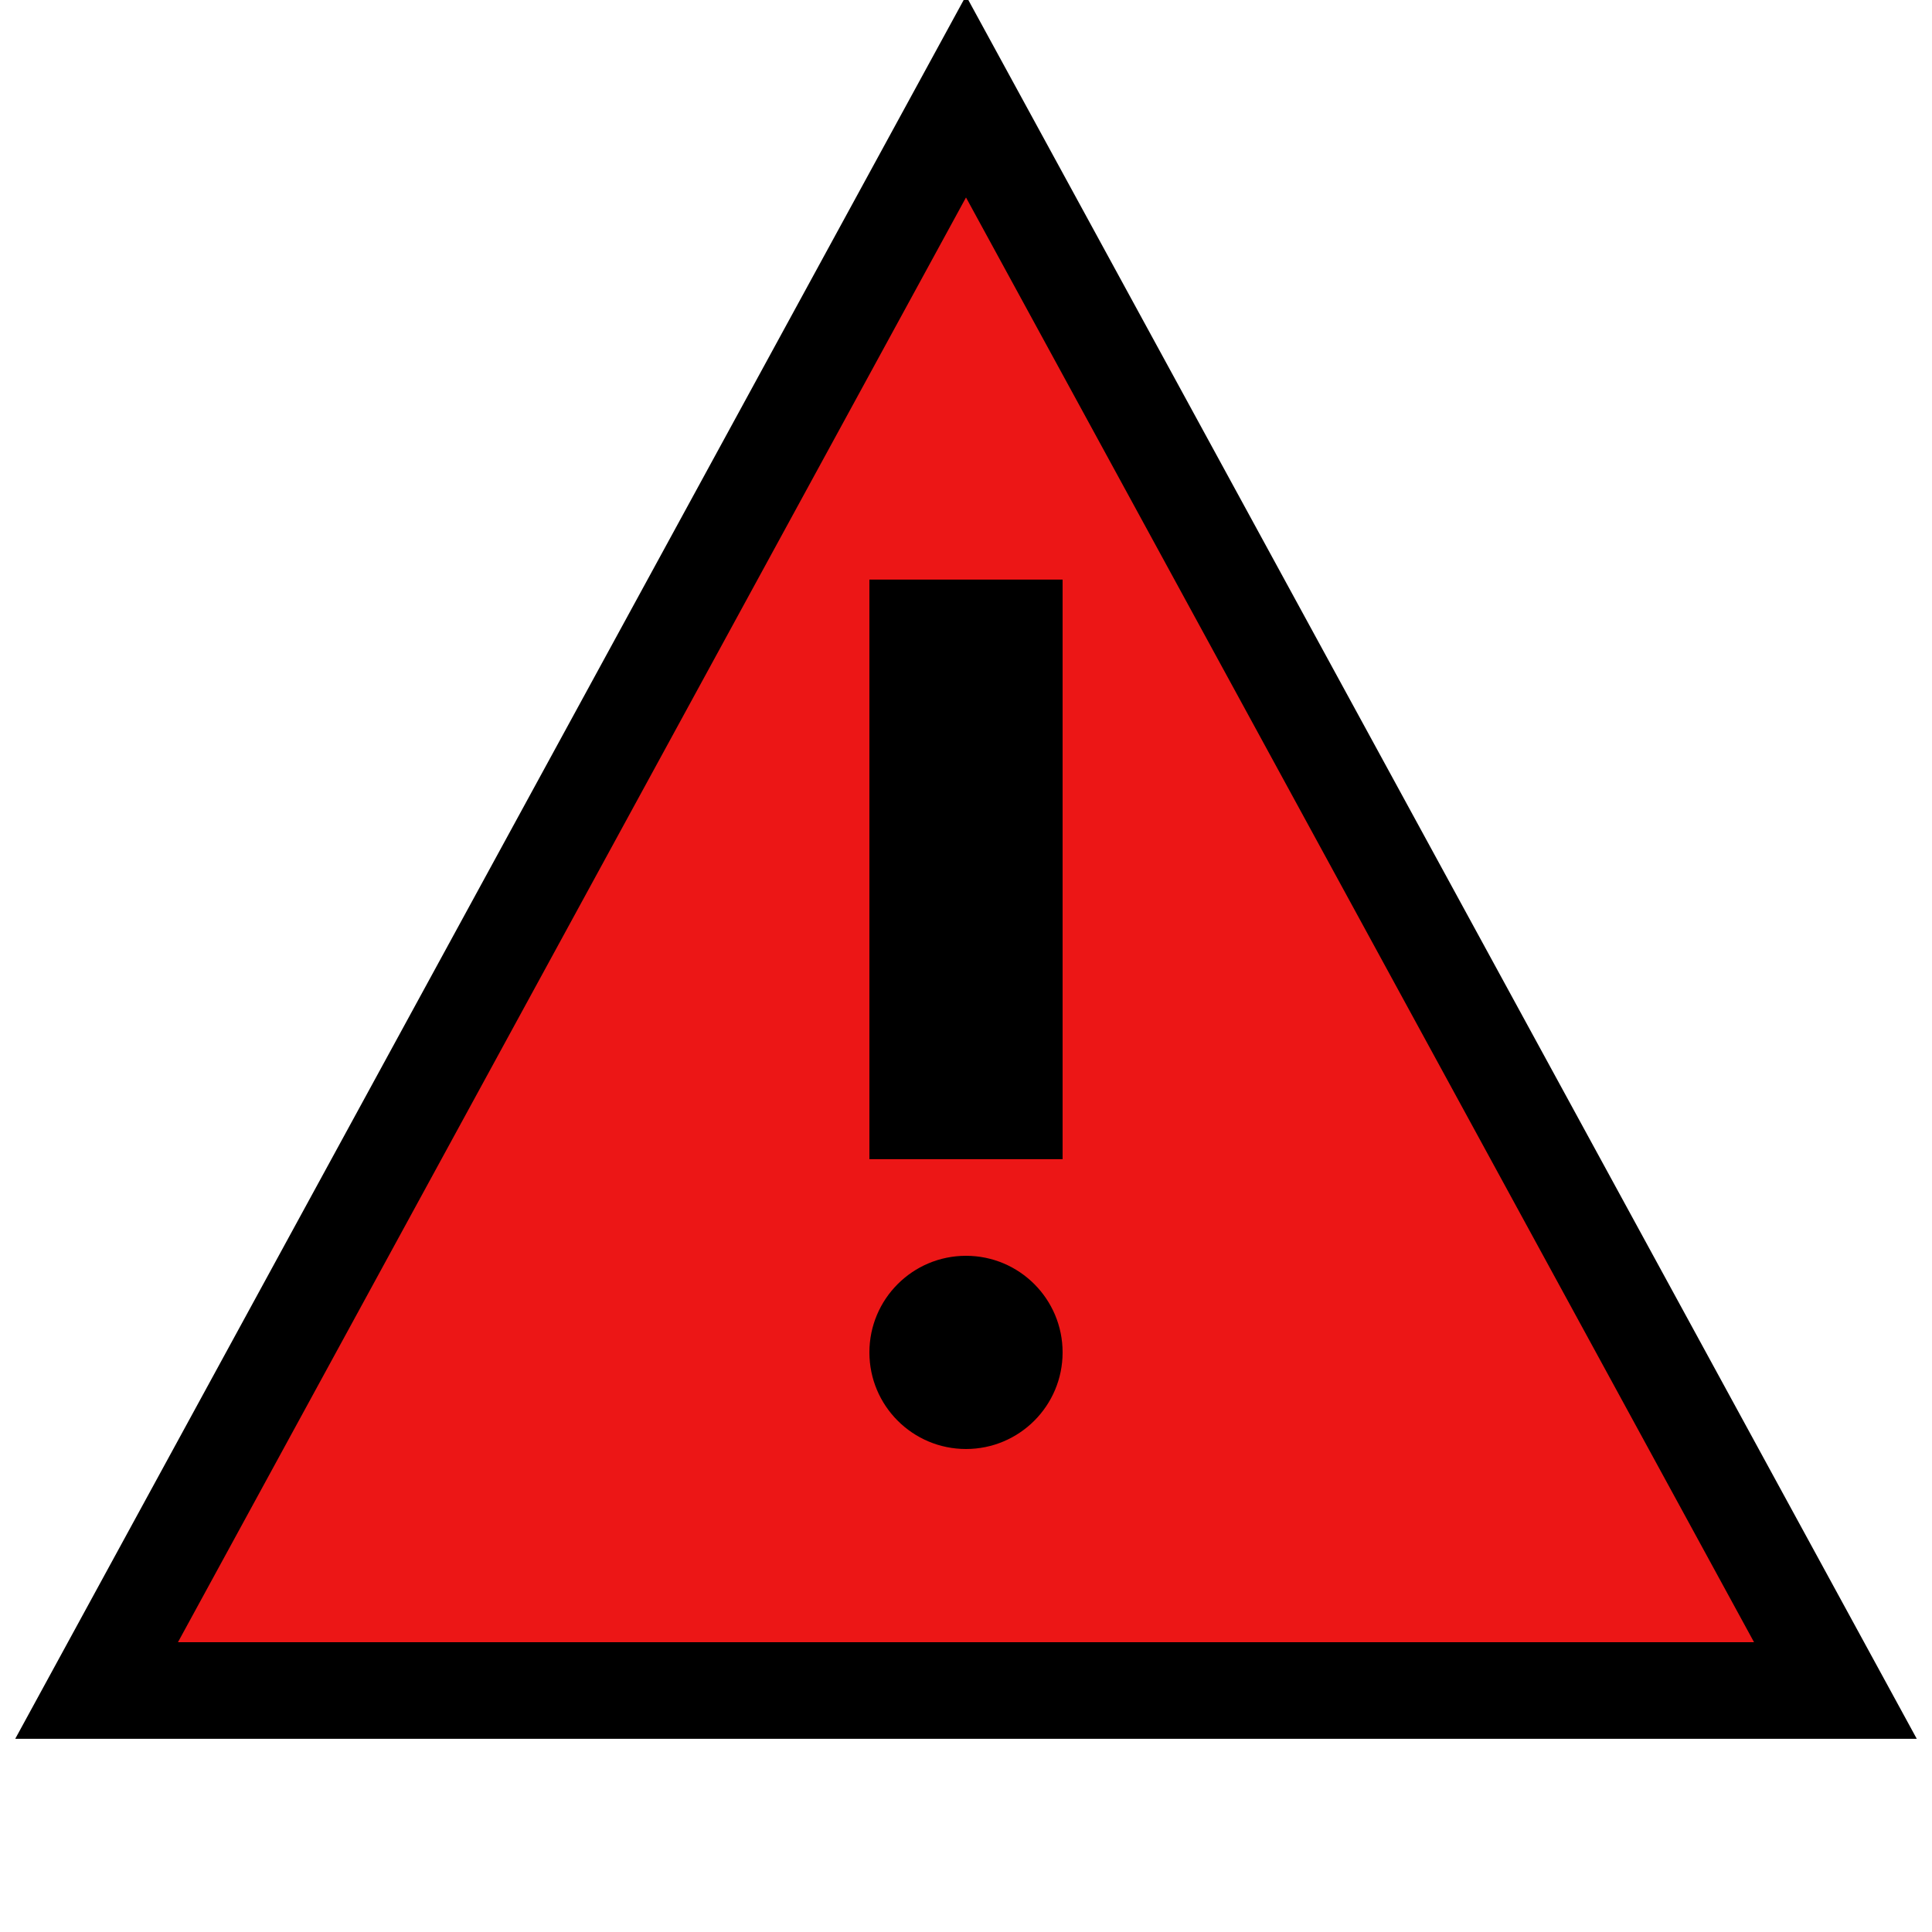 <svg width="200" height="200" viewBox="0 0 200 200" xmlns="http://www.w3.org/2000/svg">
  <!-- Fondo rojo del triángulo -->
  <polygon points="100,10 190,175 10,175" fill="#ec1616" stroke="#000000" stroke-width="10"/>

  <!-- Signo de exclamación -->
  <circle cx="100" cy="140" r="10" fill="#000000"/>
  <rect x="90" y="60" width="20" height="60" fill="#000000"/>
</svg>

